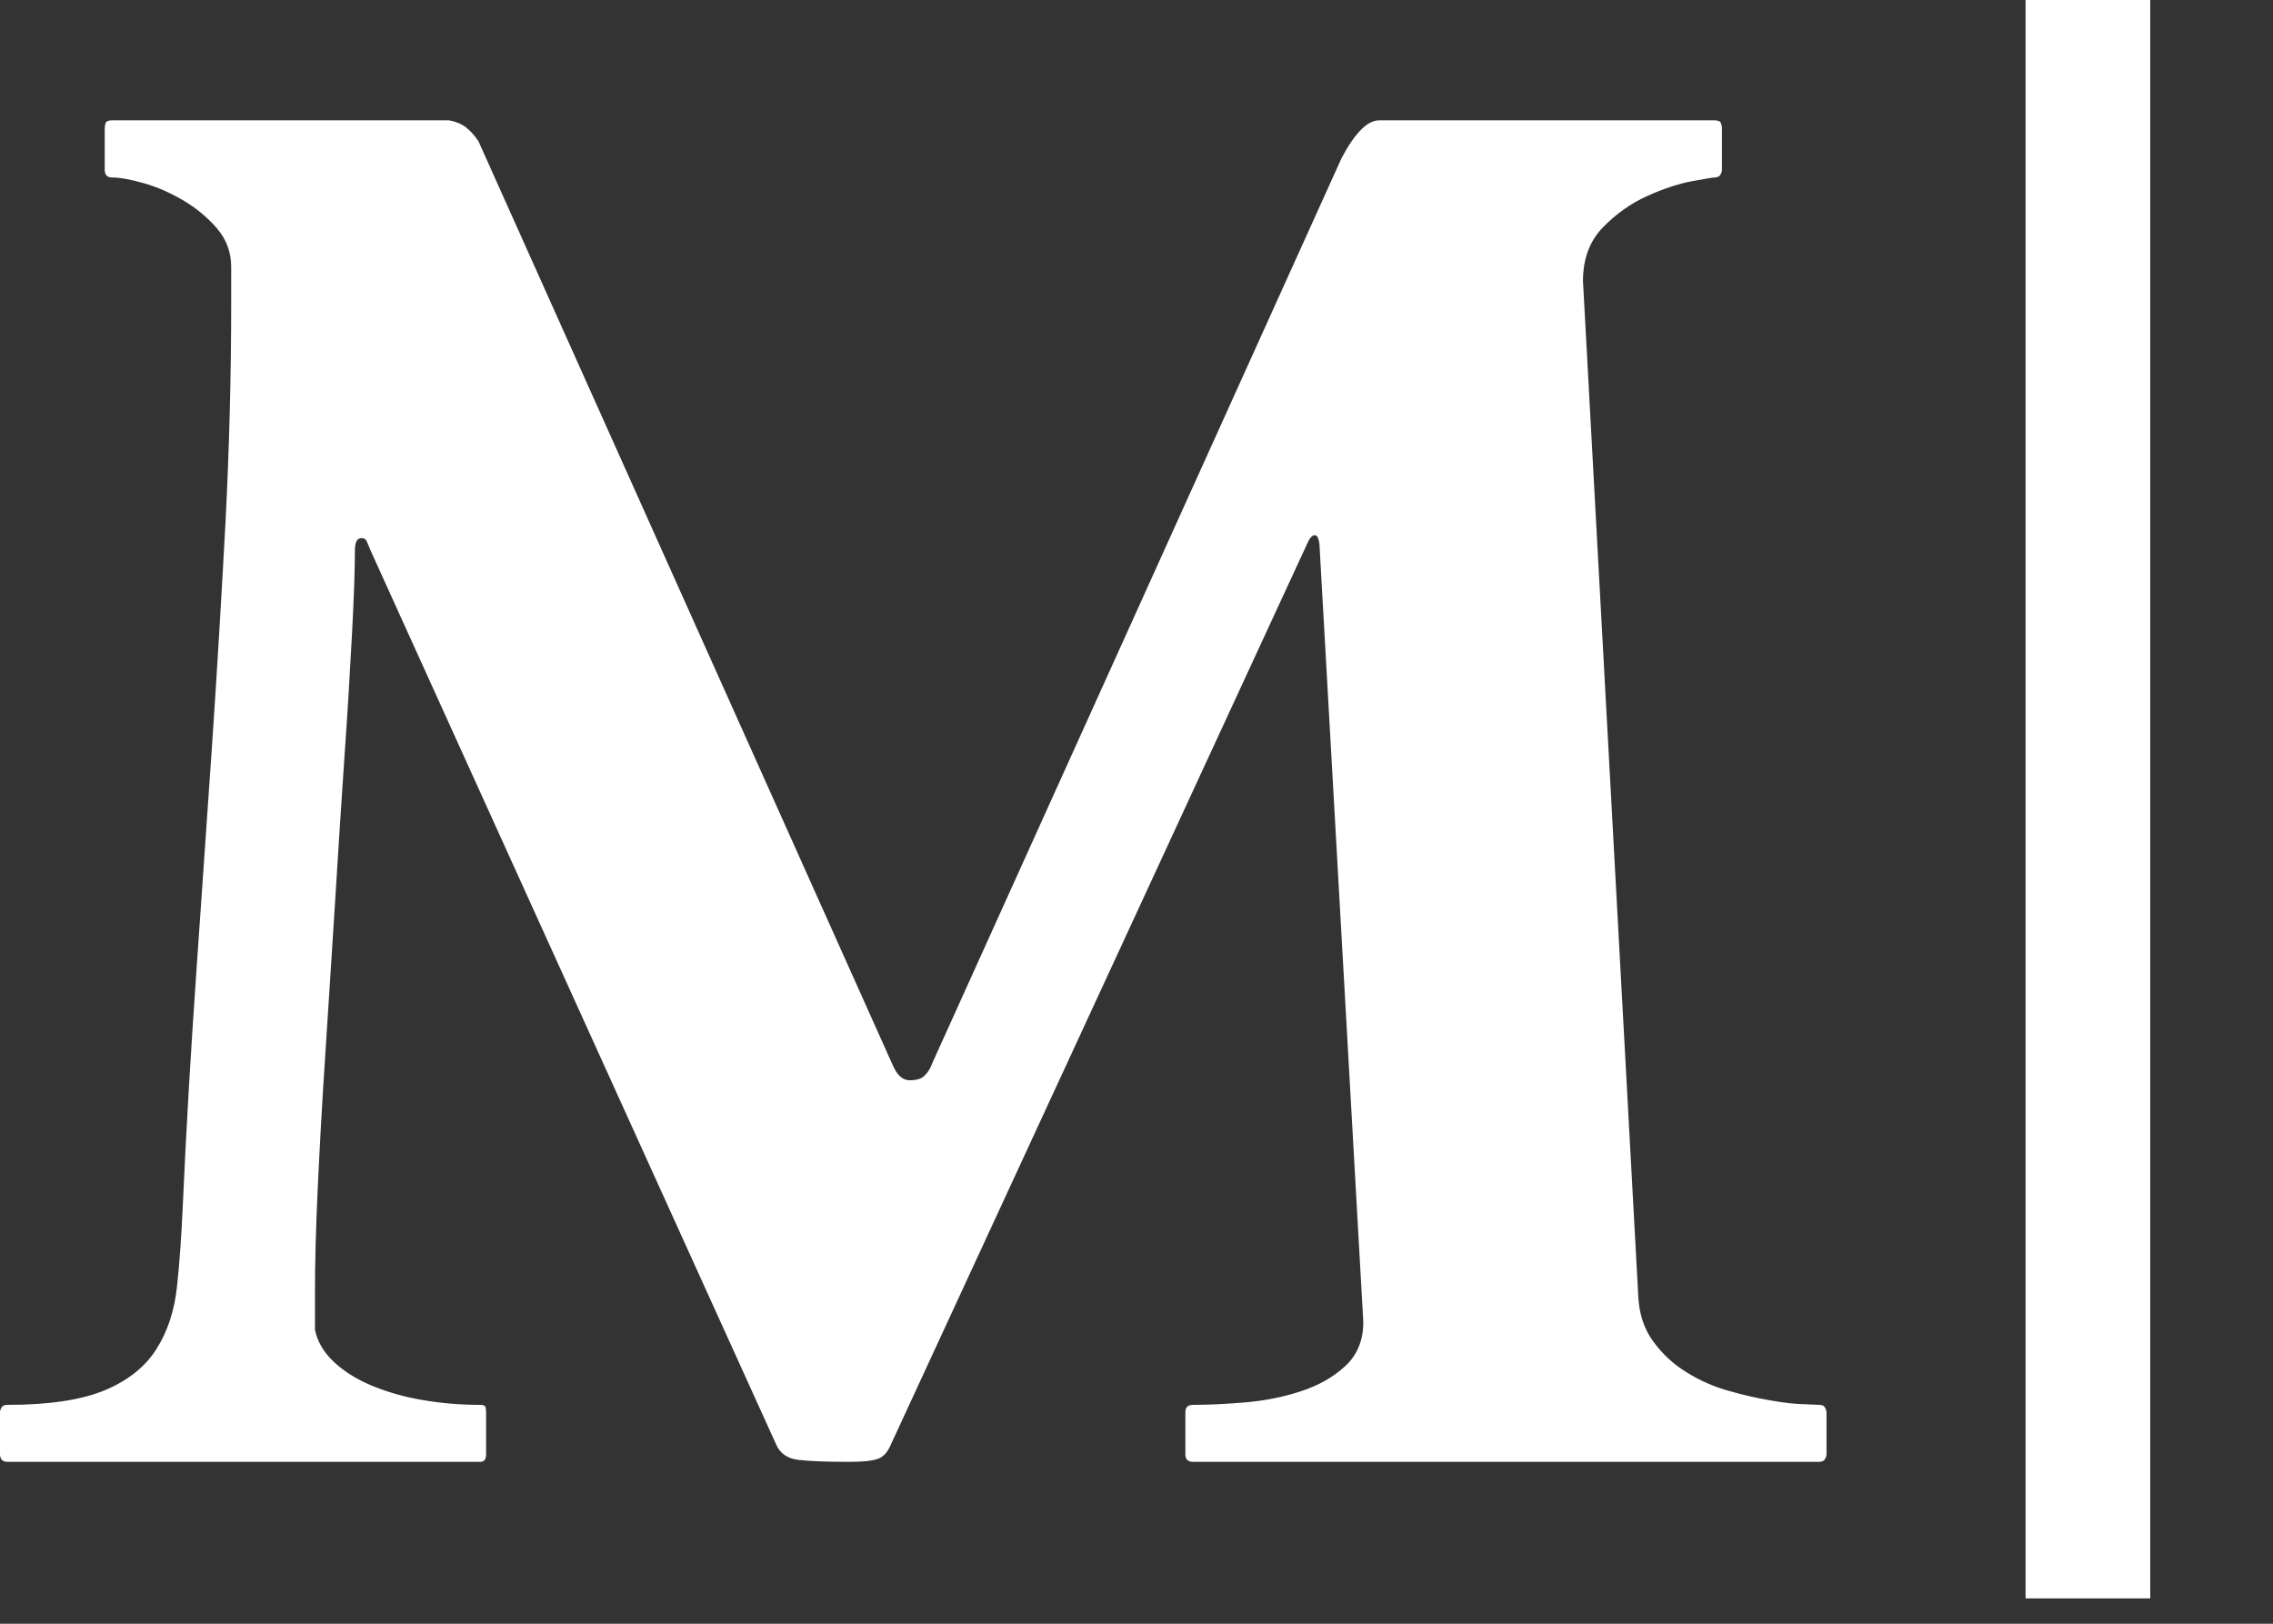 <?xml version="1.0" encoding="UTF-8" standalone="no"?>
<!DOCTYPE svg PUBLIC "-//W3C//DTD SVG 1.1//EN" "http://www.w3.org/Graphics/SVG/1.1/DTD/svg11.dtd">
<svg width="100%" height="100%" viewBox="0 0 14 10" version="1.1" xmlns="http://www.w3.org/2000/svg" xmlnsXlink="http://www.w3.org/1999/xlink" xmlSpace="preserve" xmlnsserif="http://www.serif.com/" style="fill-rule:evenodd;clip-rule:evenodd;stroke-linejoin:round;stroke-miterlimit:2;">
    <rect x="0" y="0" width="14" height="10" fill="#333333" stroke="none"/>
    <g transform="matrix(1,0,0,1,-2.828,-4.628)">
        <rect x="15.304" y="4.628" width="0.768" height="9.844" style="fill:white;fill-rule:nonzero;"/>
        <path d="M2.828,13.326C2.828,13.318 2.83,13.309 2.837,13.297C2.843,13.285 2.855,13.28 2.875,13.28C3.133,13.28 3.333,13.249 3.476,13.189C3.618,13.129 3.724,13.044 3.791,12.937C3.86,12.829 3.902,12.701 3.918,12.553C3.934,12.404 3.945,12.244 3.953,12.072C3.975,11.568 4.005,11.079 4.038,10.605C4.071,10.13 4.103,9.663 4.135,9.204C4.166,8.745 4.193,8.291 4.217,7.842C4.24,7.393 4.252,6.942 4.252,6.488L4.252,6.272C4.252,6.182 4.223,6.103 4.164,6.034C4.105,5.966 4.035,5.908 3.955,5.861C3.876,5.815 3.795,5.779 3.713,5.756C3.631,5.733 3.566,5.721 3.519,5.721C3.488,5.721 3.473,5.705 3.473,5.674L3.473,5.416C3.473,5.408 3.475,5.399 3.478,5.387C3.482,5.375 3.496,5.369 3.519,5.369L5.594,5.369C5.637,5.377 5.672,5.392 5.699,5.413C5.726,5.435 5.752,5.463 5.775,5.498L8.324,11.182C8.351,11.248 8.387,11.281 8.43,11.281C8.473,11.281 8.504,11.272 8.523,11.252C8.543,11.233 8.559,11.207 8.57,11.176L11.09,5.604C11.129,5.529 11.168,5.472 11.207,5.431C11.246,5.39 11.285,5.369 11.324,5.369L13.387,5.369C13.41,5.369 13.424,5.375 13.428,5.387C13.432,5.399 13.434,5.408 13.434,5.416L13.434,5.674C13.434,5.682 13.431,5.692 13.425,5.703C13.419,5.715 13.406,5.721 13.387,5.721C13.379,5.721 13.333,5.729 13.249,5.744C13.165,5.76 13.073,5.79 12.974,5.835C12.874,5.88 12.783,5.944 12.701,6.028C12.619,6.112 12.578,6.223 12.578,6.359L12.918,12.6C12.922,12.713 12.952,12.809 13.009,12.887C13.065,12.965 13.135,13.03 13.217,13.08C13.299,13.131 13.386,13.169 13.477,13.194C13.569,13.221 13.655,13.239 13.735,13.253C13.815,13.267 13.884,13.275 13.94,13.276C13.997,13.278 14.027,13.28 14.031,13.28C14.051,13.28 14.063,13.285 14.069,13.297C14.075,13.309 14.078,13.318 14.078,13.326L14.078,13.584C14.078,13.592 14.075,13.602 14.069,13.613C14.063,13.625 14.051,13.631 14.031,13.631L10.176,13.631C10.144,13.631 10.129,13.615 10.129,13.584L10.129,13.326C10.129,13.295 10.144,13.28 10.176,13.28C10.269,13.28 10.376,13.275 10.495,13.265C10.614,13.255 10.728,13.233 10.838,13.197C10.947,13.162 11.039,13.11 11.113,13.042C11.187,12.974 11.225,12.883 11.225,12.77L10.955,7.983C10.951,7.943 10.941,7.924 10.926,7.924C10.91,7.924 10.894,7.942 10.879,7.977L8.312,13.531C8.293,13.574 8.267,13.602 8.233,13.613C8.2,13.625 8.142,13.631 8.06,13.631C7.92,13.631 7.815,13.627 7.747,13.619C7.679,13.611 7.633,13.58 7.609,13.525L5.113,8.024C5.101,7.996 5.093,7.976 5.087,7.962C5.081,7.948 5.07,7.942 5.055,7.942C5.027,7.942 5.014,7.967 5.014,8.018C5.014,8.135 5.008,8.307 4.996,8.533C4.984,8.76 4.969,9.015 4.949,9.298C4.93,9.581 4.91,9.881 4.891,10.197C4.871,10.514 4.851,10.82 4.832,11.117C4.812,11.414 4.797,11.691 4.785,11.946C4.773,12.202 4.768,12.412 4.768,12.576L4.768,12.817C4.783,12.891 4.822,12.957 4.885,13.016C4.947,13.074 5.025,13.123 5.119,13.162C5.213,13.201 5.316,13.231 5.43,13.25C5.543,13.27 5.662,13.28 5.787,13.28C5.807,13.28 5.817,13.285 5.819,13.297C5.821,13.309 5.822,13.318 5.822,13.326L5.822,13.584C5.822,13.615 5.81,13.631 5.787,13.631L2.875,13.631C2.844,13.631 2.828,13.615 2.828,13.584L2.828,13.326Z" style="fill:white;fill-rule:nonzero;"/>
    </g>
</svg>
